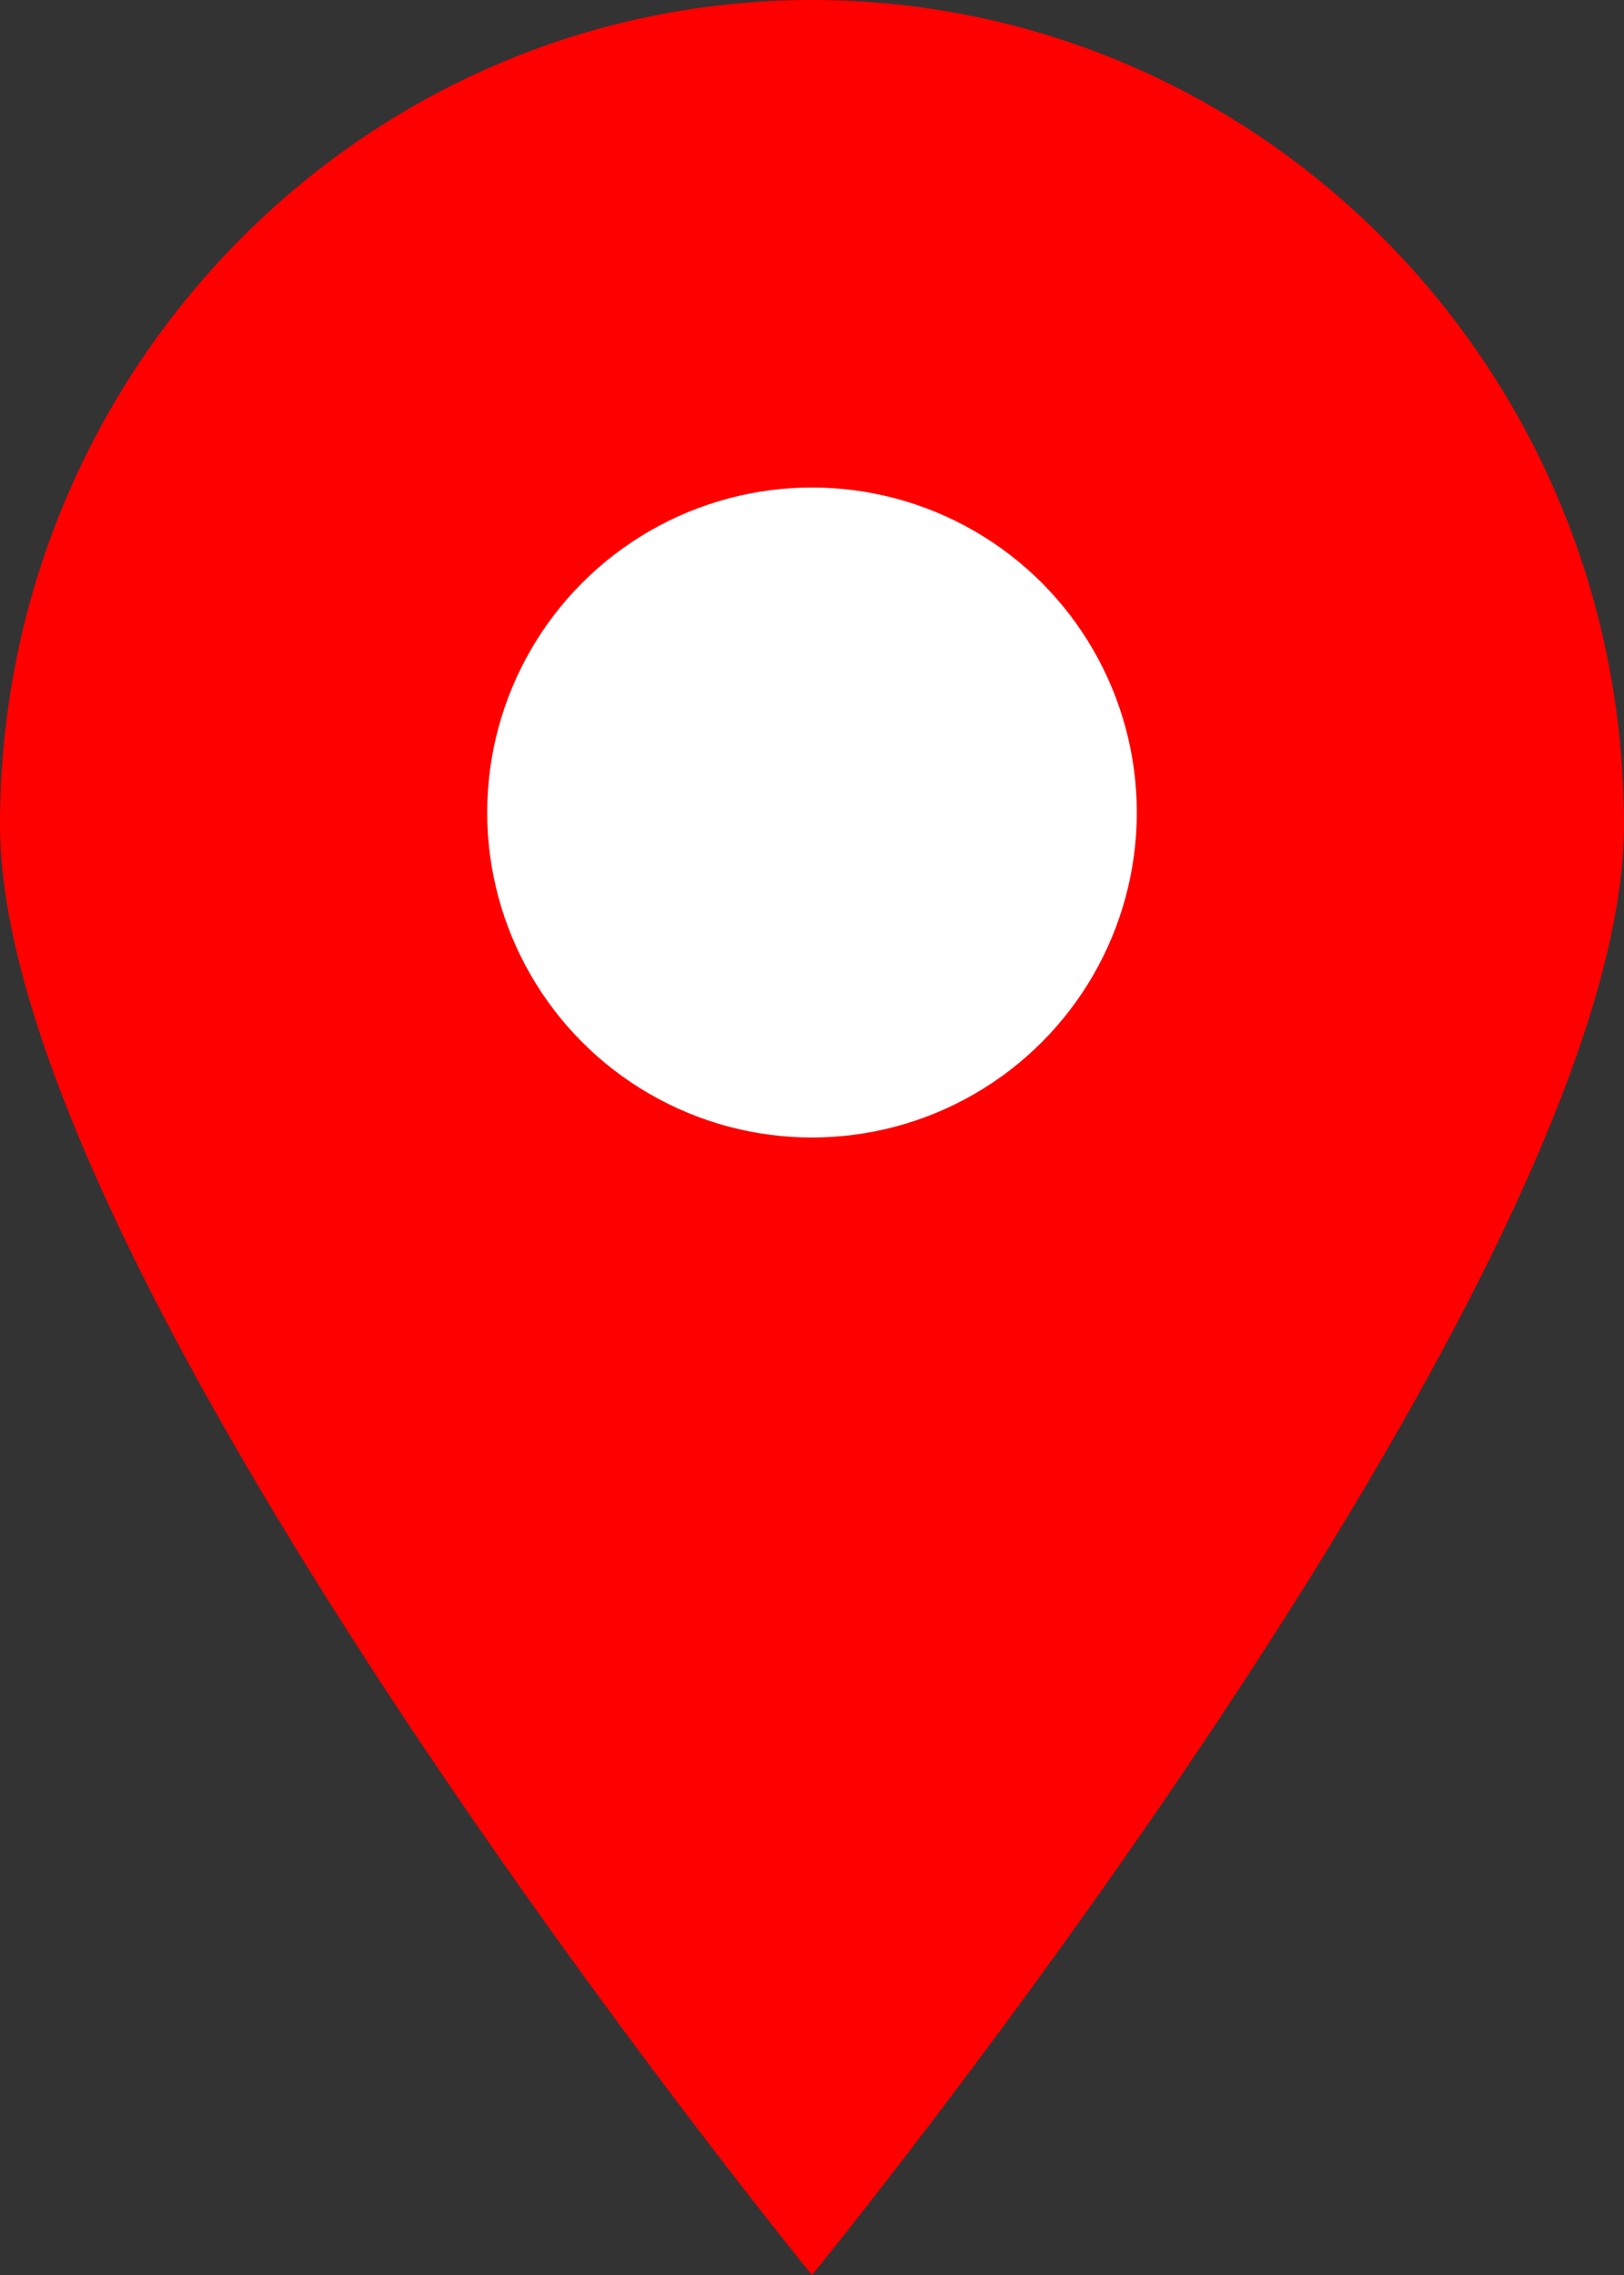 <svg width="30" height="42" viewBox="0 0 30 42" fill="none" xmlns="http://www.w3.org/2000/svg">
<rect x="0" y="0" width="30" height="42" fill="#333333" stroke="none"/>
<path d="M30 15.227C30 23.634 15 42 15 42C15 42 0 23.634 0 15.227C0 6.819 6.718 0 15 0C23.282 0 30 6.801 30 15.227Z" fill="#FF0000"/>
<circle cx="15" cy="15" r="6" fill="white"/>
</svg>
